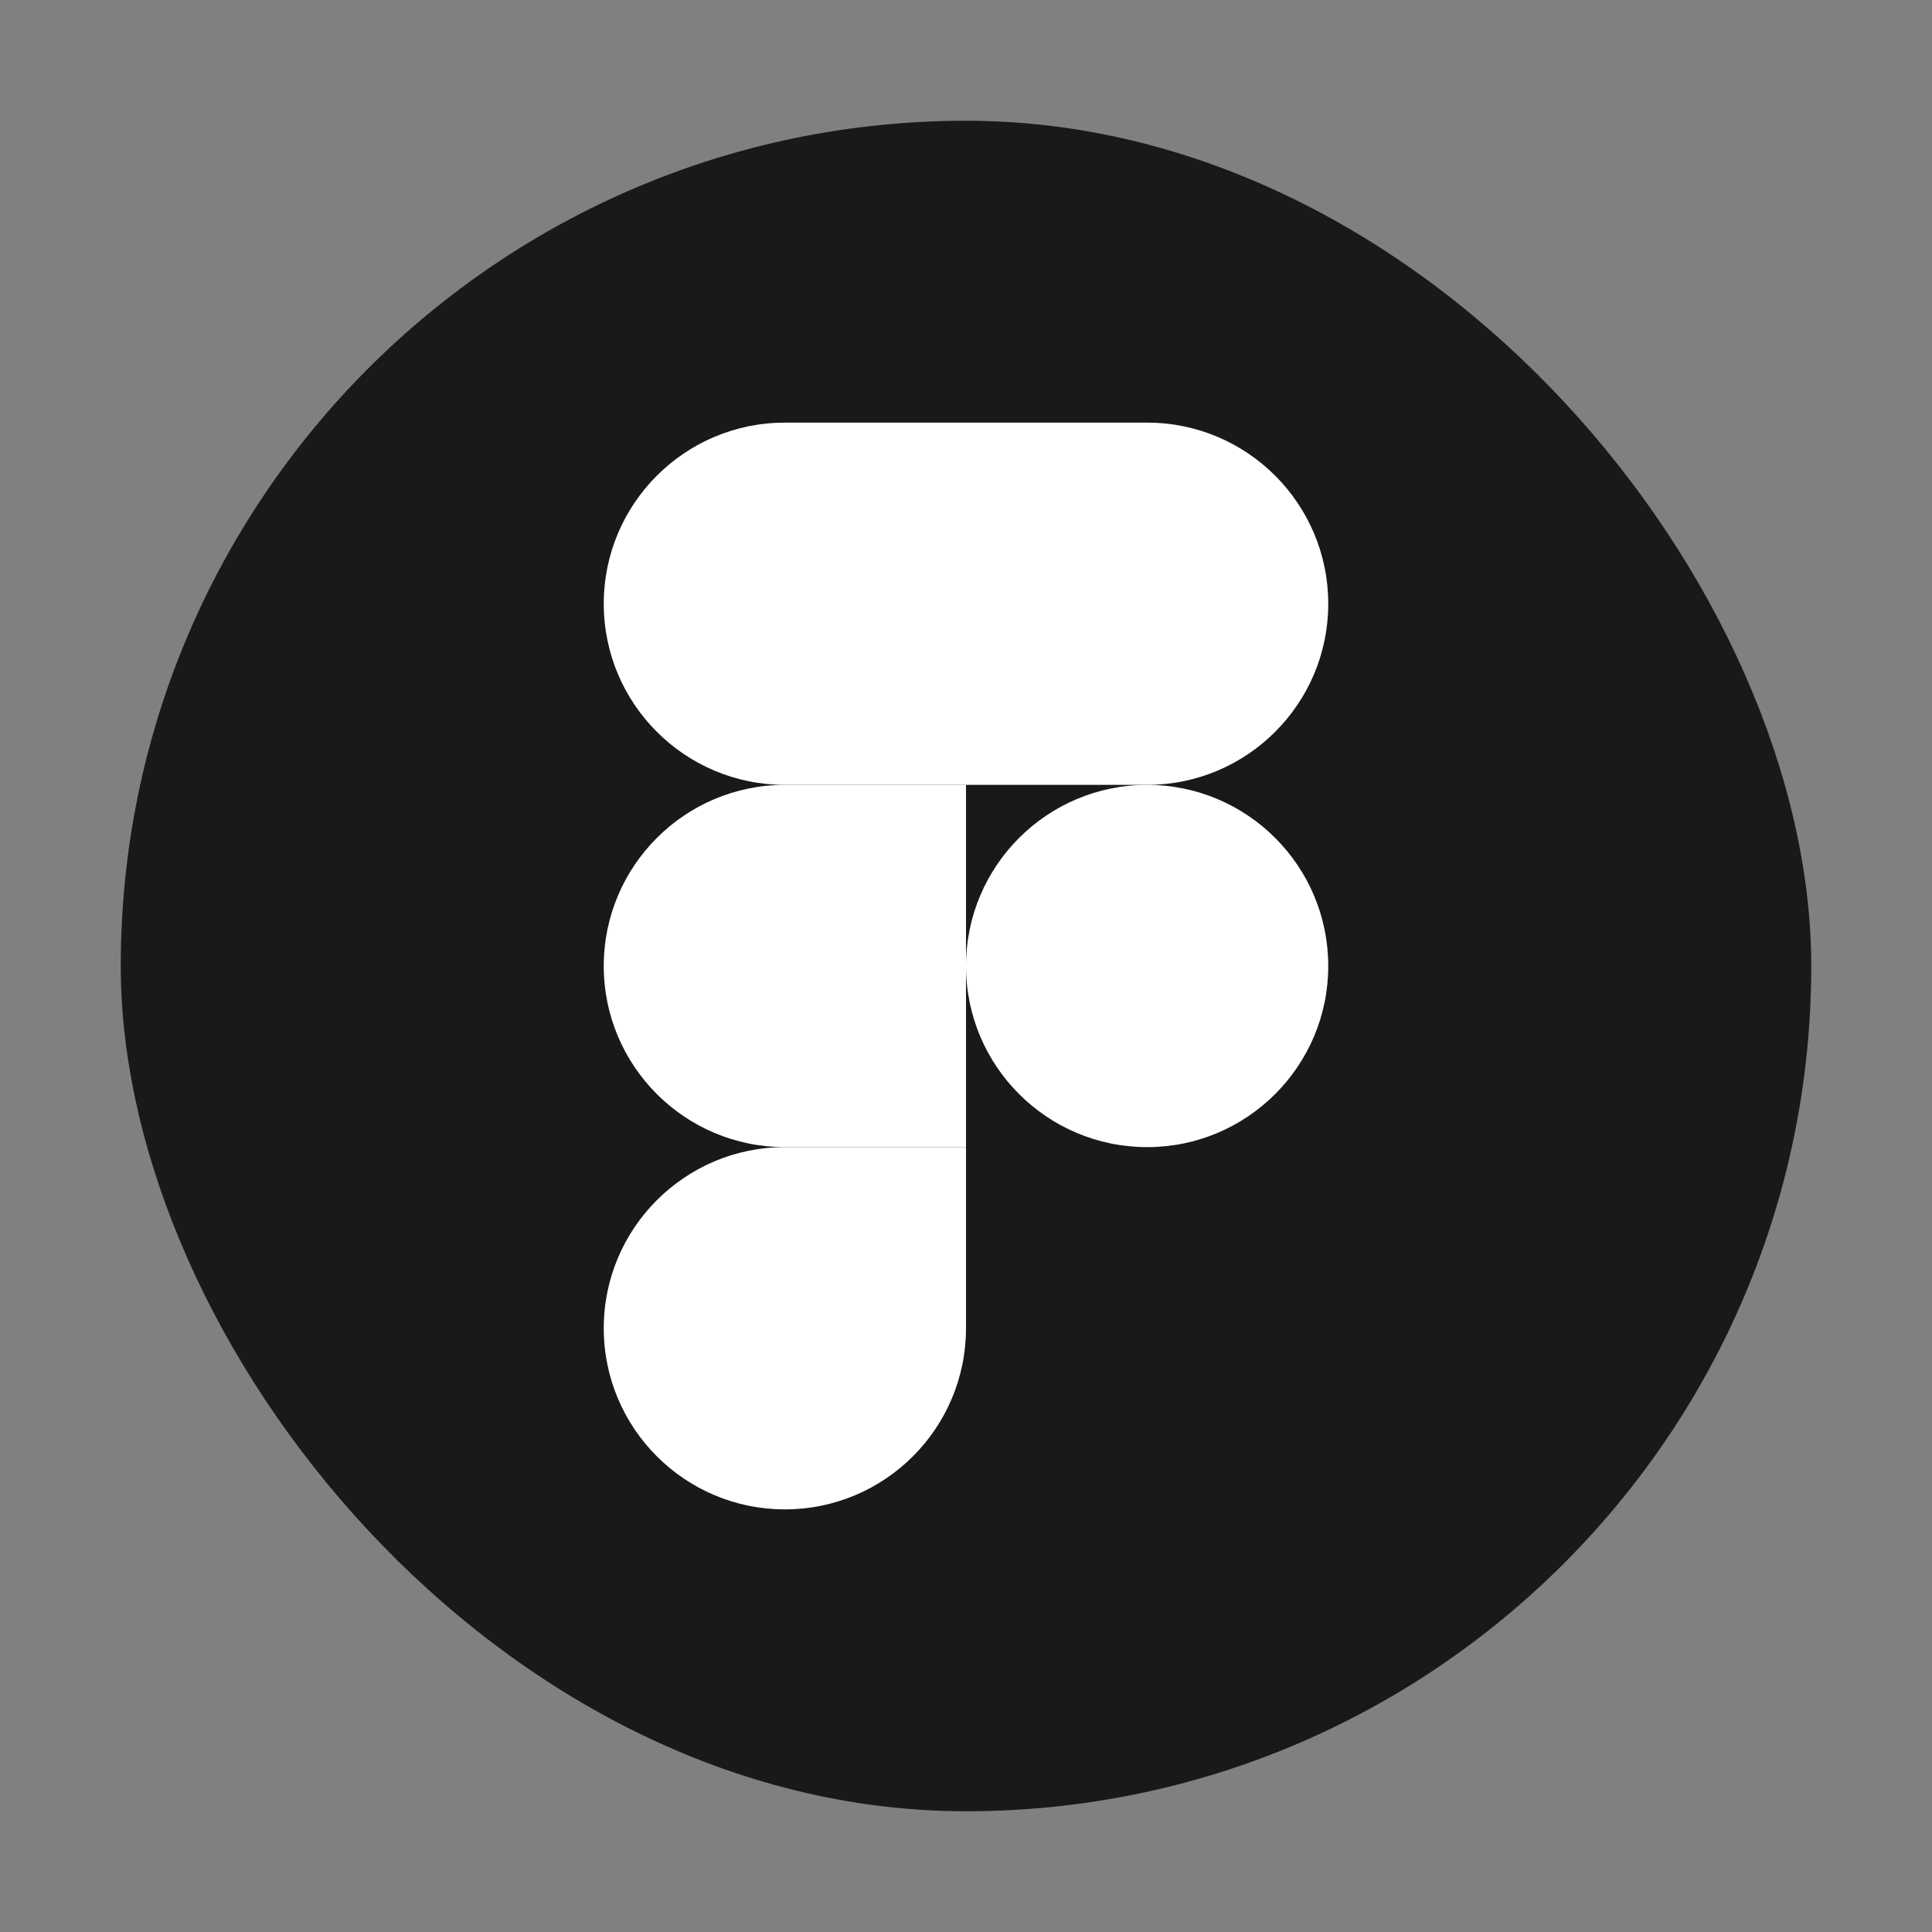 <svg width="32" height="32" viewBox="0 0 32 32" fill="none" xmlns="http://www.w3.org/2000/svg">
<rect x="0" y="0" width="32" height="32" fill="#808080" stroke="none"/>
<rect x="2" y="2" width="28" height="28" rx="14" fill="#18191B"/>
<g clip-path="url(#clip0_5344_2237)">
<path d="M13 25C14.656 25 16 23.656 16 22V19H13C11.344 19 10 20.344 10 22C10 23.656 11.344 25 13 25Z" fill="white"/>
<path d="M10 16C10 14.344 11.344 13 13 13H16V19H13C11.344 19 10 17.656 10 16Z" fill="white"/>
<path d="M10 10C10 8.344 11.344 7 13 7H16V13H13C11.344 13 10 11.656 10 10Z" fill="white"/>
<path d="M16 7H19C20.656 7 22 8.344 22 10C22 11.656 20.656 13 19 13H16V7Z" fill="white"/>
<path d="M22 16C22 17.656 20.656 19 19 19C17.344 19 16 17.656 16 16C16 14.344 17.344 13 19 13C20.656 13 22 14.344 22 16Z" fill="white"/>
</g>
<defs>
<clipPath id="clip0_5344_2237">
<rect width="18" height="18" fill="white" transform="translate(7 7)"/>
</clipPath>
</defs>
</svg>
